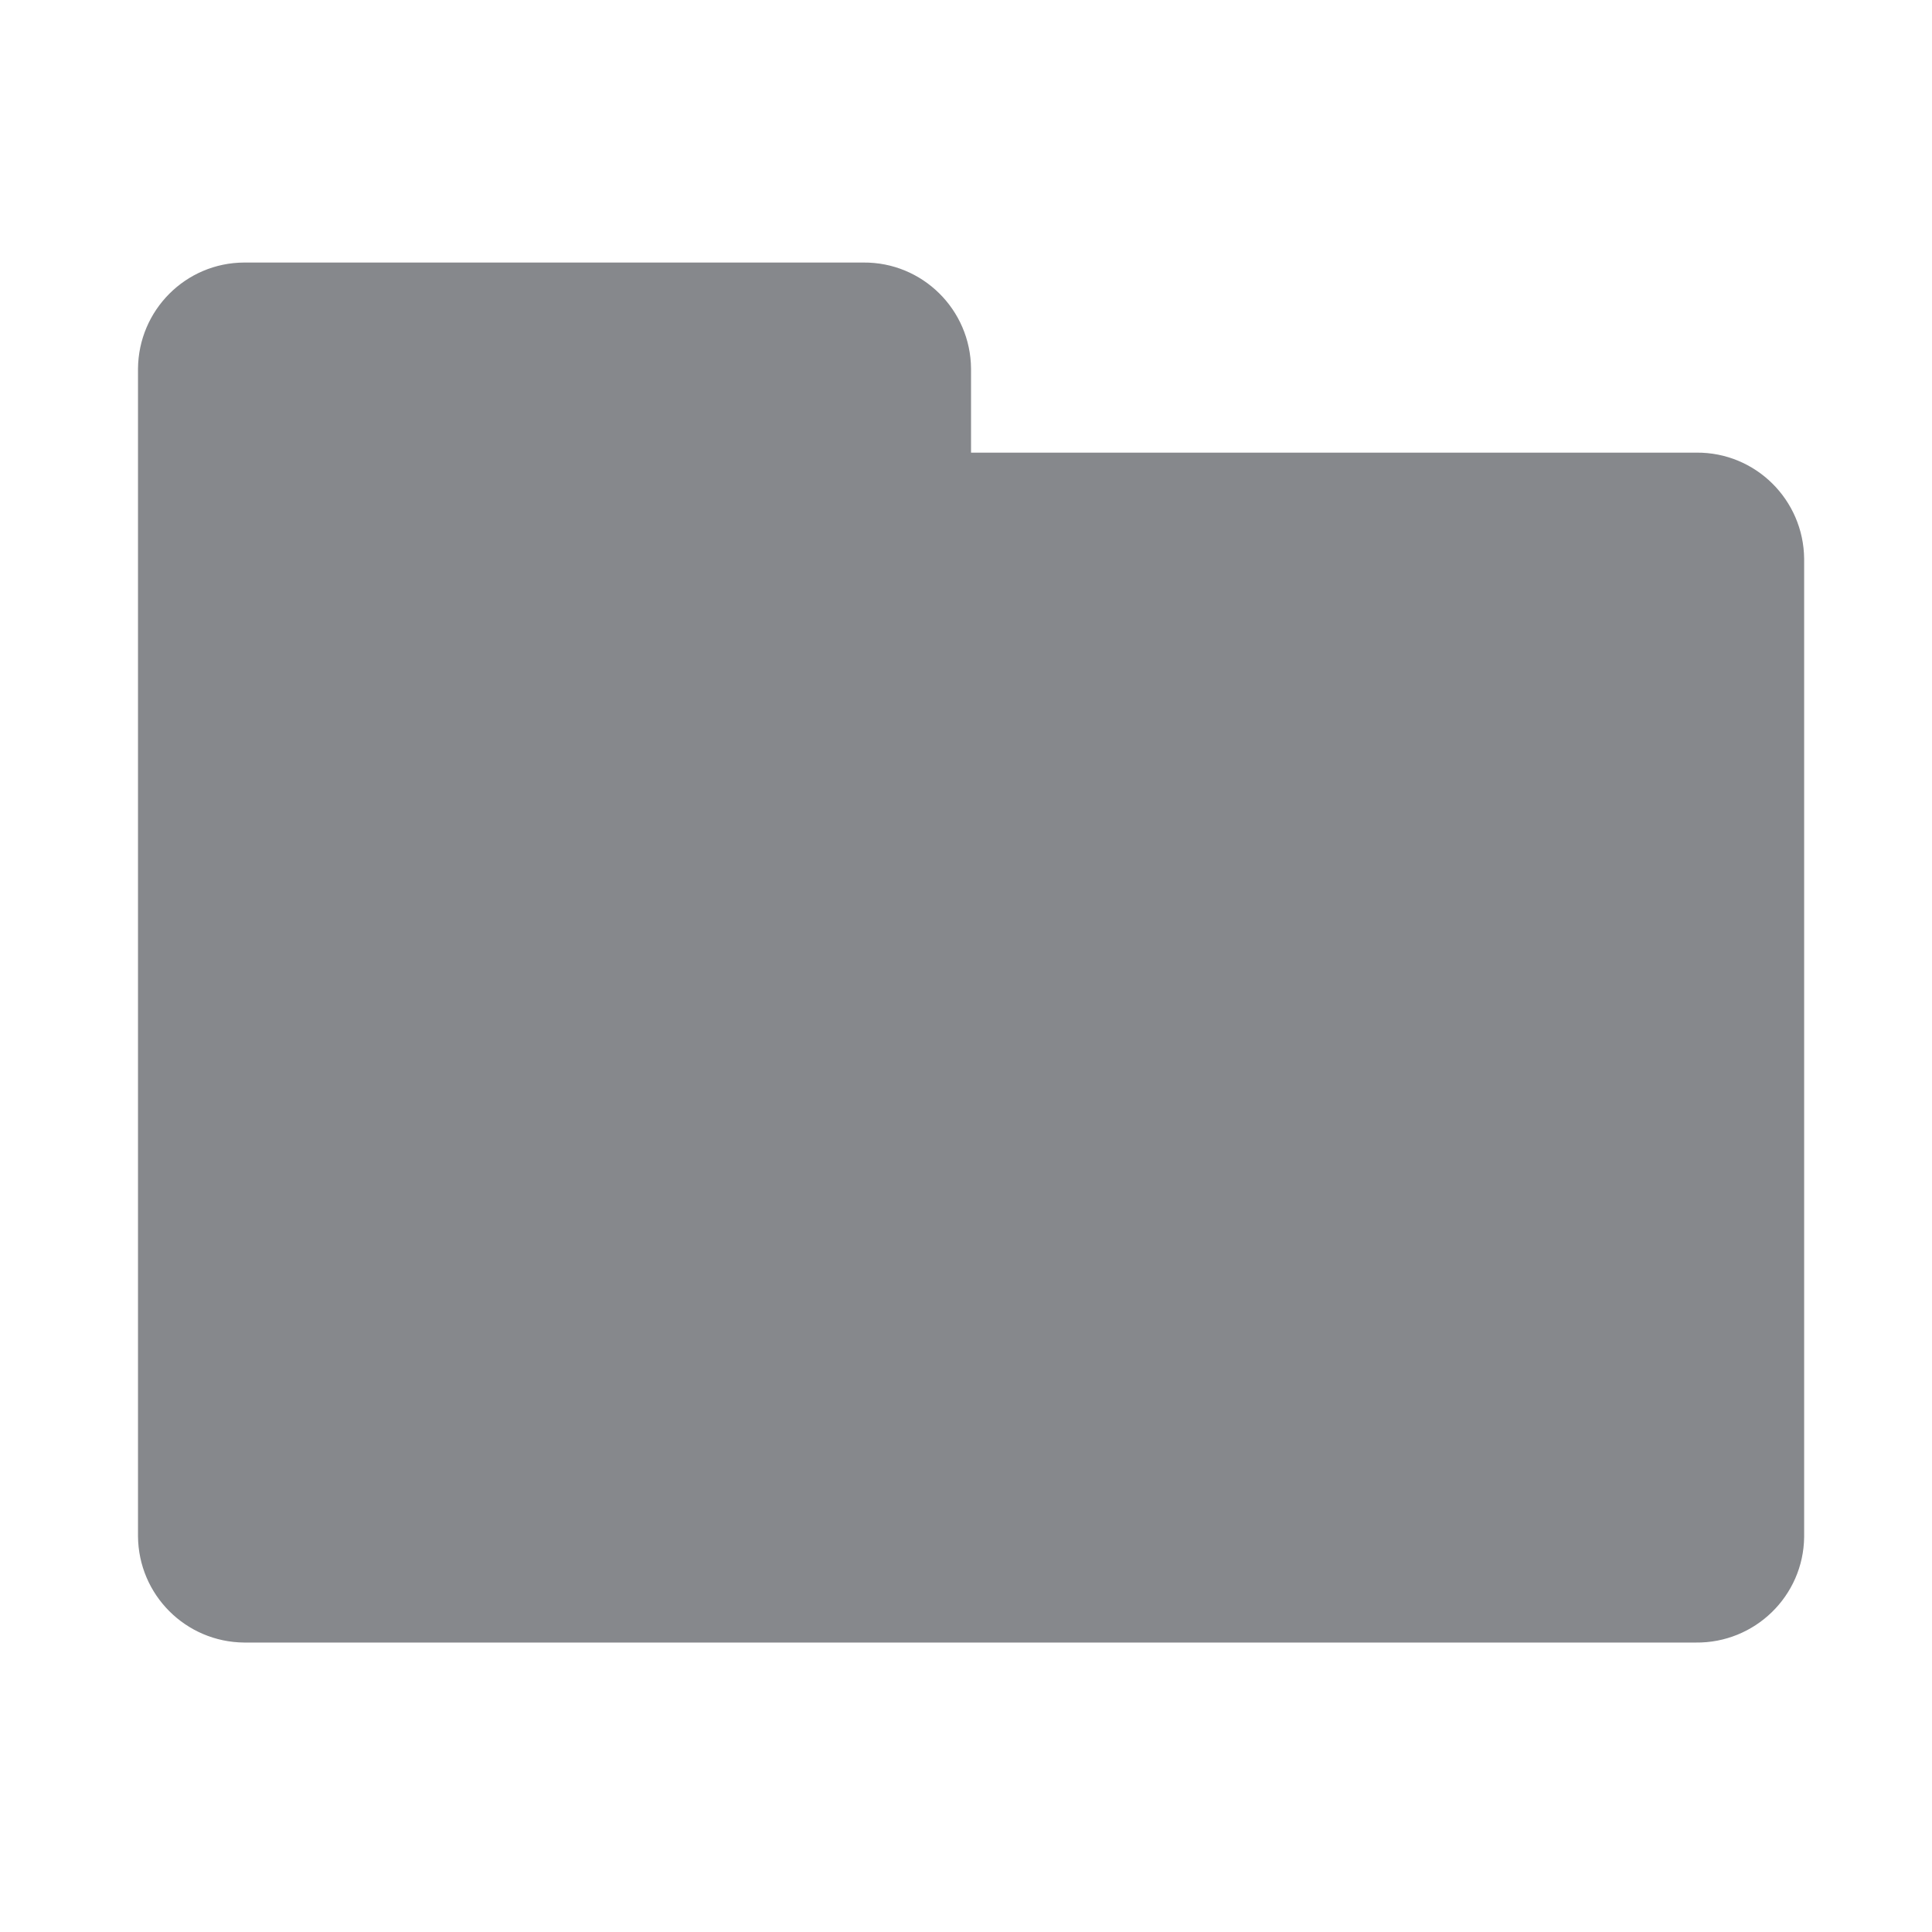 <svg width="28" height="28" viewBox="0 0 28 28" fill="none" xmlns="http://www.w3.org/2000/svg">
<path fill-rule="evenodd" clip-rule="evenodd" d="M24.577 6.56H14.073V5.344C14.067 4.488 13.369 3.798 12.514 3.805H3.539C2.691 3.808 2.007 4.495 2 5.344V22.265C2.007 23.114 2.691 23.798 3.539 23.805H24.577C25.432 23.815 26.137 23.131 26.147 22.276V8.1C26.14 7.244 25.442 6.553 24.587 6.56H24.577Z" fill="#86888C"/>
</svg>
